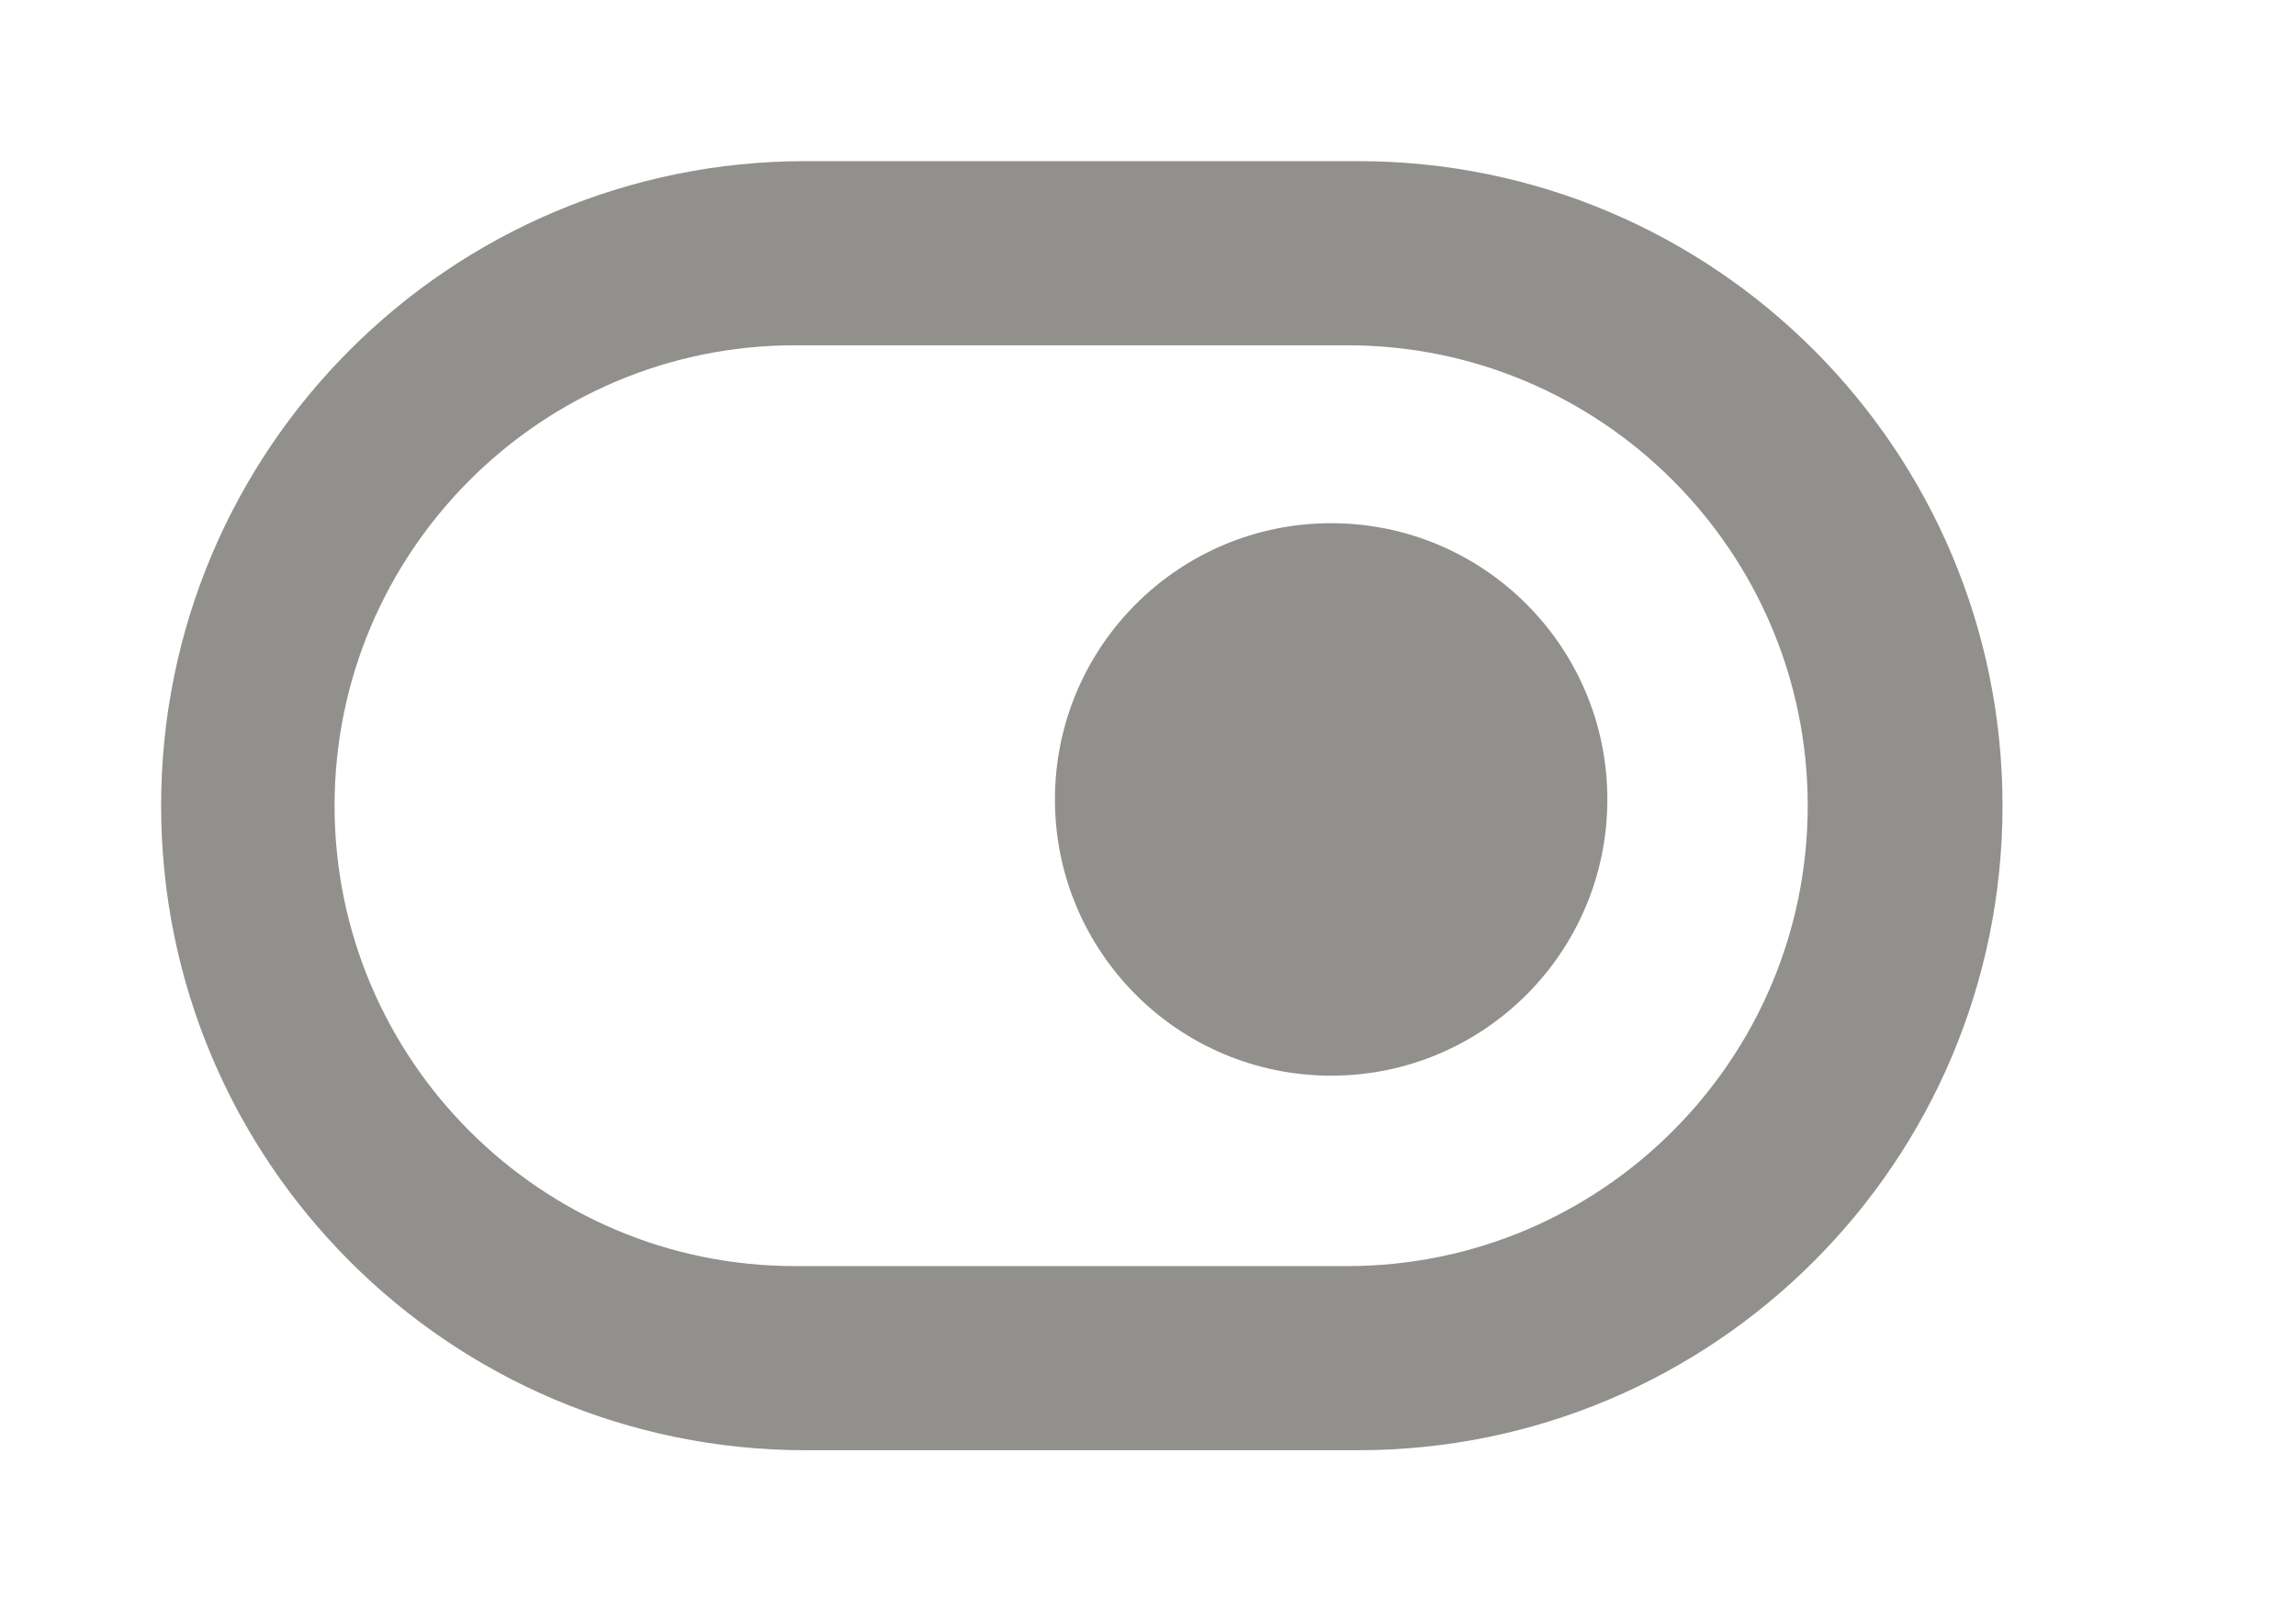 <!-- Generated by IcoMoon.io -->
<svg version="1.1" xmlns="http://www.w3.org/2000/svg" width="57" height="40" viewBox="0 0 57 40">
<title>mp-toggle_button_round-1</title>
<path fill="#91908d" d="M26.19 19.845c0-3.787 3.070-6.857 6.857-6.857s6.857 3.070 6.857 6.857c0 3.787-3.070 6.857-6.857 6.857s-6.857-3.070-6.857-6.857v0zM19.735 8.571h13.714c6.302 0 11.429 5.127 11.429 11.429s-5.127 11.429-11.429 11.429h-13.714c-6.302 0-11.429-5.127-11.429-11.429s5.127-11.429 11.429-11.429v0zM49.714 20c0-8.837-7.163-16-16-16h-13.714c-8.837 0-16 7.163-16 16v0c0 8.837 7.163 16 16 16h13.714c8.837 0 16-7.163 16-16v0z"></path>
</svg>
